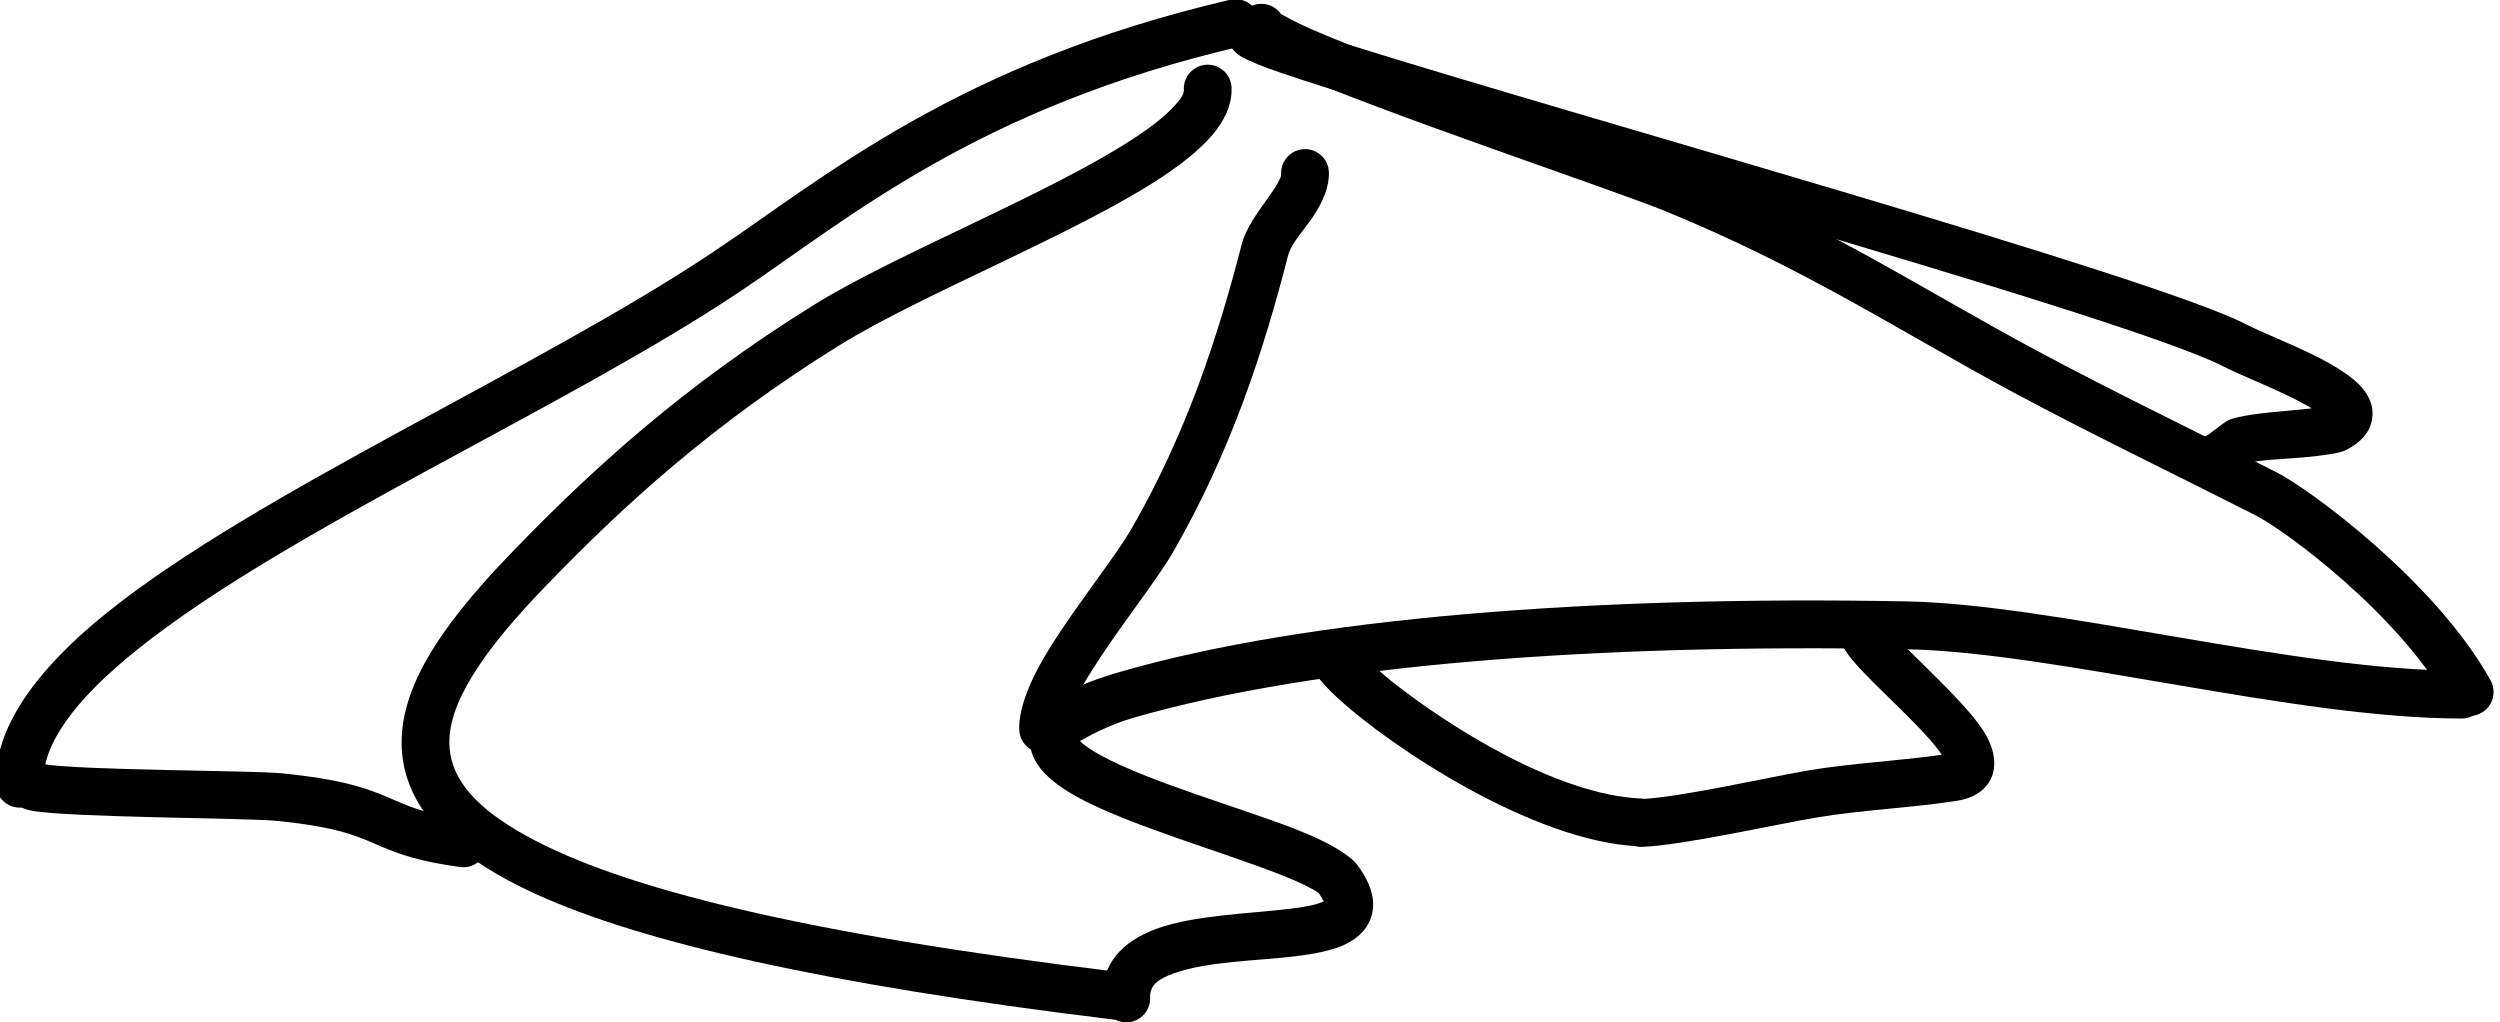 <?xml version="1.0" encoding="UTF-8" standalone="no"?>
<!DOCTYPE svg PUBLIC "-//W3C//DTD SVG 1.1//EN" "http://www.w3.org/Graphics/SVG/1.1/DTD/svg11.dtd">
<svg width="100%" height="100%" viewBox="0 0 785 321" version="1.1" xmlns="http://www.w3.org/2000/svg" xmlns:xlink="http://www.w3.org/1999/xlink" xml:space="preserve" xmlns:serif="http://www.serif.com/" style="fill-rule:evenodd;clip-rule:evenodd;stroke-linejoin:round;stroke-miterlimit:2;">
    <g transform="matrix(1,0,0,1,-1240.96,-1601.98)">
        <g transform="matrix(1.819,-0.077,0.014,0.344,-1045.42,1325.73)">
            <path d="M1250.64,1797.43C1250.64,1778.91 1252.24,1760.79 1254.88,1742.55C1257.94,1721.41 1262.36,1700.56 1267.72,1679.71C1294.34,1576.23 1343.34,1475.97 1374.19,1376.39C1393.24,1314.88 1416.2,1218.49 1462.12,1172.63C1464.35,1170.4 1465.83,1158.99 1465.4,1147.17C1464.98,1135.34 1462.83,1127.56 1460.59,1129.79C1413.26,1177.06 1389.54,1275.77 1369.9,1339.17C1338.87,1439.33 1289.62,1540.49 1262.84,1644.57C1250.08,1694.2 1242.4,1746.35 1242.4,1797.43C1242.4,1809.47 1244.25,1819.23 1246.52,1819.23C1248.79,1819.23 1250.64,1809.47 1250.64,1797.43Z"/>
            <path d="M1469.25,1144.73C1469.91,1146.88 1471.94,1153.34 1473.83,1158.28C1489.26,1198.59 1528.7,1278.15 1537.36,1299.11C1561.52,1357.59 1577.77,1420.01 1597.01,1480.22C1609.98,1520.84 1624.05,1560.53 1637.67,1600.93C1643.14,1617.18 1664.24,1706.14 1673.03,1798.59C1674.05,1809.34 1673.23,1822.45 1671.2,1827.86C1669.17,1833.27 1666.69,1828.93 1665.67,1818.19C1657.71,1734.4 1638.6,1653.68 1633.64,1638.96C1619.97,1598.39 1605.84,1558.54 1592.81,1517.75C1573.82,1458.29 1557.79,1396.51 1533.93,1338.76C1525.24,1317.73 1485.67,1237.83 1470.18,1197.38C1466.43,1187.57 1463.92,1178.98 1463.04,1173.95C1461.9,1167.47 1461.66,1161.01 1461.66,1156.45C1461.66,1144.42 1463.51,1134.65 1465.78,1134.65C1467.24,1134.65 1468.52,1138.67 1469.25,1144.73Z"/>
            <g transform="matrix(0.99,0,0,0.995,4.18,5.238)">
                <path d="M1656.48,1546.32C1656.24,1545.38 1655.99,1544.5 1655.75,1543.72C1651.22,1528.87 1644.71,1514.32 1641.52,1504.76C1623.66,1451.24 1501.49,1247.01 1477.24,1194.39C1474.46,1188.37 1472.73,1183.32 1472.13,1180.66C1470.65,1174.12 1470.47,1166.88 1470.47,1162.62C1470.47,1150.53 1472.33,1140.72 1474.63,1140.72C1475.77,1140.72 1476.81,1143.15 1477.56,1147.08C1478.65,1149.53 1484.96,1163.57 1491.7,1176.37C1530.66,1250.36 1629.64,1418.78 1645.63,1466.7C1648.33,1474.78 1653.39,1486.43 1657.64,1498.81C1661.07,1508.81 1664,1519.77 1665.43,1529.54C1667.1,1540.83 1667.39,1552.23 1666.74,1562.39C1666.22,1570.43 1664.93,1579.62 1661.98,1586.24C1661.07,1588.29 1658.08,1590.16 1654.59,1590.91C1651.09,1591.67 1646.88,1591.41 1645.32,1593.98C1644.92,1595.54 1643.24,1602.04 1642.06,1605.52C1640.55,1609.99 1638.92,1612.76 1637.4,1612.76C1635.11,1612.76 1633.24,1602.95 1633.24,1590.86C1633.24,1578.96 1635.05,1569.27 1637.3,1568.98C1637.37,1568.82 1637.78,1567.96 1637.99,1567.34C1638.42,1566.05 1638.84,1564.52 1639.22,1563.09C1640.4,1558.63 1641.43,1554.95 1642.02,1553.7C1643.56,1550.44 1647.88,1548.49 1652.1,1547.6C1653.5,1547.31 1655.15,1546.79 1656.48,1546.32ZM1478.77,1160.66L1478.79,1161.47L1478.78,1161.38L1478.77,1160.66ZM1478.75,1159.5L1478.77,1160.34L1478.76,1160.1L1478.75,1159.5ZM1478.71,1158.4L1478.74,1159.17L1478.73,1158.78L1478.71,1158.4ZM1478.67,1157.31L1478.69,1157.8L1478.67,1157.42L1478.67,1157.31Z"/>
            </g>
            <g transform="matrix(1.006,0,-5.20417e-18,1.015,-10.023,-25.036)">
                <path d="M1471.6,1950.71C1471.42,1948.67 1471.16,1945.98 1470.87,1943.74C1470.6,1941.66 1469.96,1939.99 1469.2,1937.64C1467.88,1933.58 1466.2,1929.33 1464.28,1924.88C1454.37,1901.96 1438.57,1874.57 1430.09,1847.61C1427.03,1837.9 1424.82,1827.68 1423.67,1818.15C1422.34,1807.2 1422.06,1796.22 1422.69,1785.58C1423.19,1777.06 1424.38,1767.91 1426.77,1759.74C1429.05,1751.93 1432.77,1744.04 1438.32,1736.94C1470.85,1695.35 1519.92,1686.39 1573.51,1703.56C1598.94,1711.71 1639.7,1780.72 1668.17,1786.89C1670.43,1787.38 1672.18,1797.4 1672.09,1809.25C1672,1821.09 1670.09,1830.31 1667.83,1829.82C1639.32,1823.64 1598.48,1754.61 1573.01,1746.45C1520.39,1729.59 1472.2,1737.85 1440.26,1778.69C1435.98,1784.16 1432.28,1793.87 1430.97,1797.52C1431.1,1798.32 1431.24,1799.12 1431.38,1799.76C1432.15,1803.46 1433.16,1807.13 1434.33,1810.86C1442.57,1837.05 1457.95,1863.29 1467.58,1885.56C1472.72,1897.46 1476.37,1909.88 1477.62,1919.44C1480.79,1943.72 1480.41,1961.39 1478.99,1973.23C1478.1,1980.72 1476.59,1987.07 1474.42,1991.3C1472.38,1995.29 1469.58,1997.62 1466.37,1998.93C1459.76,2001.64 1451.1,2000.01 1445.23,2009.94C1443.03,2013.68 1441.19,2018.55 1441.19,2030.35C1441.19,2042.21 1439.36,2051.84 1437.1,2051.84C1434.84,2051.84 1433.01,2042.21 1433.01,2030.35C1433.01,1998.37 1436.75,1979.17 1442.72,1969.05C1449.11,1958.23 1458.53,1959.04 1465.73,1956.09C1467.44,1955.39 1468.99,1954.47 1470.31,1952.92C1470.72,1952.43 1471.22,1951.5 1471.6,1950.71Z"/>
            </g>
            <g transform="matrix(1.051,0,0,1.023,-85.012,-21.744)">
                <path d="M1477.81,1282.76C1477.81,1284.87 1477.59,1286.86 1477.37,1289.02C1476.89,1293.69 1476.23,1298.34 1475.56,1303.05C1473.62,1316.5 1471.61,1330.42 1470.88,1343.73C1466.31,1426.37 1460.56,1509.67 1451.05,1591.84C1447.58,1621.77 1439.5,1670.2 1434.96,1710.98C1432.57,1732.45 1431.16,1752.57 1431.16,1768.07C1431.16,1779.82 1432.91,1789.37 1435.08,1789.37C1437.24,1789.37 1438.99,1779.82 1438.99,1768.07C1438.99,1754.29 1441.14,1736.16 1443.66,1716.3C1448.3,1679.77 1454.69,1640.32 1457.67,1614.55C1467.59,1528.89 1473.62,1442.14 1478.38,1356C1479.01,1344.6 1481.2,1333.5 1482.75,1322C1484.5,1308.95 1485.65,1295.49 1485.65,1282.76C1485.65,1271 1483.89,1261.45 1481.73,1261.45C1479.57,1261.45 1477.81,1271 1477.81,1282.76Z"/>
            </g>
            <g transform="matrix(2.237,-5.55112e-17,2.42861e-17,0.929,-1886.24,134.292)">
                <path d="M1503.87,1713.87C1504.09,1717.17 1505.25,1733.63 1506.44,1746.83C1510.74,1794.13 1518.82,1864.83 1525.21,1872C1526.22,1873.14 1526.97,1884.54 1526.88,1897.44C1526.79,1910.34 1525.9,1919.88 1524.88,1918.75C1516.81,1909.67 1506.18,1811.13 1502.27,1761.57C1501.47,1751.44 1500.92,1742.91 1500.66,1737.23C1500.34,1730.36 1500.26,1724.48 1500.26,1720.56C1500.26,1707.61 1501.09,1697.1 1502.1,1697.1C1502.93,1697.1 1503.64,1704.18 1503.87,1713.87Z"/>
            </g>
            <g transform="matrix(1.197,-2.12061e-17,-1.00772e-17,1.598,-301.841,-1055.53)">
                <path d="M1570.4,1815.22C1570.29,1814.42 1570.16,1813.63 1570.04,1812.92C1569.22,1808.16 1568.11,1802.94 1566.91,1797.61C1563.8,1783.79 1560.08,1769.29 1558.12,1759.2C1556.65,1751.68 1556.07,1744.95 1556.07,1740.91C1556.07,1733.38 1557.61,1727.27 1559.51,1727.27C1561.22,1727.27 1562.63,1732.18 1562.91,1738.62C1563.2,1740.18 1564.74,1748.3 1566.11,1754.18C1569.76,1769.84 1574.67,1789.39 1576.67,1803.52C1578.3,1815.03 1578.2,1825.02 1577.13,1831.53C1576.36,1836.2 1574.94,1840.6 1572.37,1841.81C1566.37,1844.63 1558.39,1844.78 1552.02,1847.97C1545.89,1851.03 1532.69,1860.51 1526.8,1860.51C1524.89,1860.51 1523.35,1854.4 1523.35,1846.87C1523.35,1839.34 1524.89,1833.23 1526.8,1833.23C1532.49,1833.23 1545.24,1823.86 1551.16,1820.9C1557.15,1817.91 1564.54,1817.58 1570.4,1815.22Z"/>
            </g>
            <g transform="matrix(1,-5.55112e-17,0,0.871,0,156.394)">
                <path d="M1451.99,1209.48C1451.99,1215.16 1451.21,1220.11 1450.26,1226.01C1448.61,1236.29 1446.22,1246.58 1443.36,1257.09C1428.38,1312 1401.24,1368.61 1386.8,1418.08C1363.49,1497.9 1347.18,1581.52 1332.99,1663.58C1324.92,1710.25 1318.44,1755.34 1315.16,1798.38C1312.64,1831.35 1311.89,1863.53 1313.29,1894.84C1315.23,1938.35 1321.56,1982.05 1334.72,2022.52C1352.49,2077.16 1383.47,2129.42 1433.28,2179.18C1435.52,2181.42 1437.64,2172.17 1438.01,2158.53C1438.38,2144.89 1436.86,2132.01 1434.61,2129.76C1380.75,2075.97 1349.46,2020.48 1333.35,1960.71C1325.12,1930.15 1321.17,1900.25 1320.85,1867.37C1320.62,1842.85 1322.36,1817.95 1325.21,1791.95C1328.47,1762.15 1333.19,1731.54 1338.67,1699.85C1352.43,1620.27 1368.24,1539.11 1390.84,1461.71C1405.34,1412.04 1432.57,1355.09 1447.61,1299.97C1451.96,1284.01 1455.37,1267.84 1457.43,1252.31C1459.33,1237.95 1460.23,1223.39 1460.23,1209.48C1460.23,1195.66 1458.38,1184.44 1456.11,1184.44C1453.84,1184.44 1451.99,1195.66 1451.99,1209.48Z"/>
            </g>
            <g transform="matrix(1.07,8.32667e-17,1.73472e-18,1.016,-87.194,-28.116)">
                <path d="M1250.14,1779.88C1256.19,1787.27 1283.9,1793.62 1288.63,1797.35C1298.59,1805.22 1302.44,1814.38 1305.82,1823.39C1308.75,1831.19 1311.25,1839.04 1318.19,1845.98C1320.28,1848.07 1321.68,1859.23 1321.3,1870.89C1320.93,1882.55 1318.93,1890.32 1316.84,1888.23C1310.34,1881.74 1307.16,1874.49 1304.4,1867.21C1300.81,1857.76 1298.02,1848.13 1287.55,1839.86C1282.68,1836.01 1253.86,1829.01 1248.14,1821.37C1244.78,1816.89 1244.21,1802.53 1244.21,1797.95C1244.21,1786.1 1245.94,1776.48 1248.06,1776.48C1248.83,1776.48 1249.54,1777.73 1250.14,1779.88ZM1251.62,1789.72C1251.78,1791.85 1251.88,1794.15 1251.9,1796.57C1251.88,1794.32 1251.8,1792.01 1251.62,1789.72ZM1251.59,1789.29L1251.6,1789.42L1251.59,1789.34L1251.59,1789.29Z"/>
            </g>
        </g>
    </g>
</svg>
